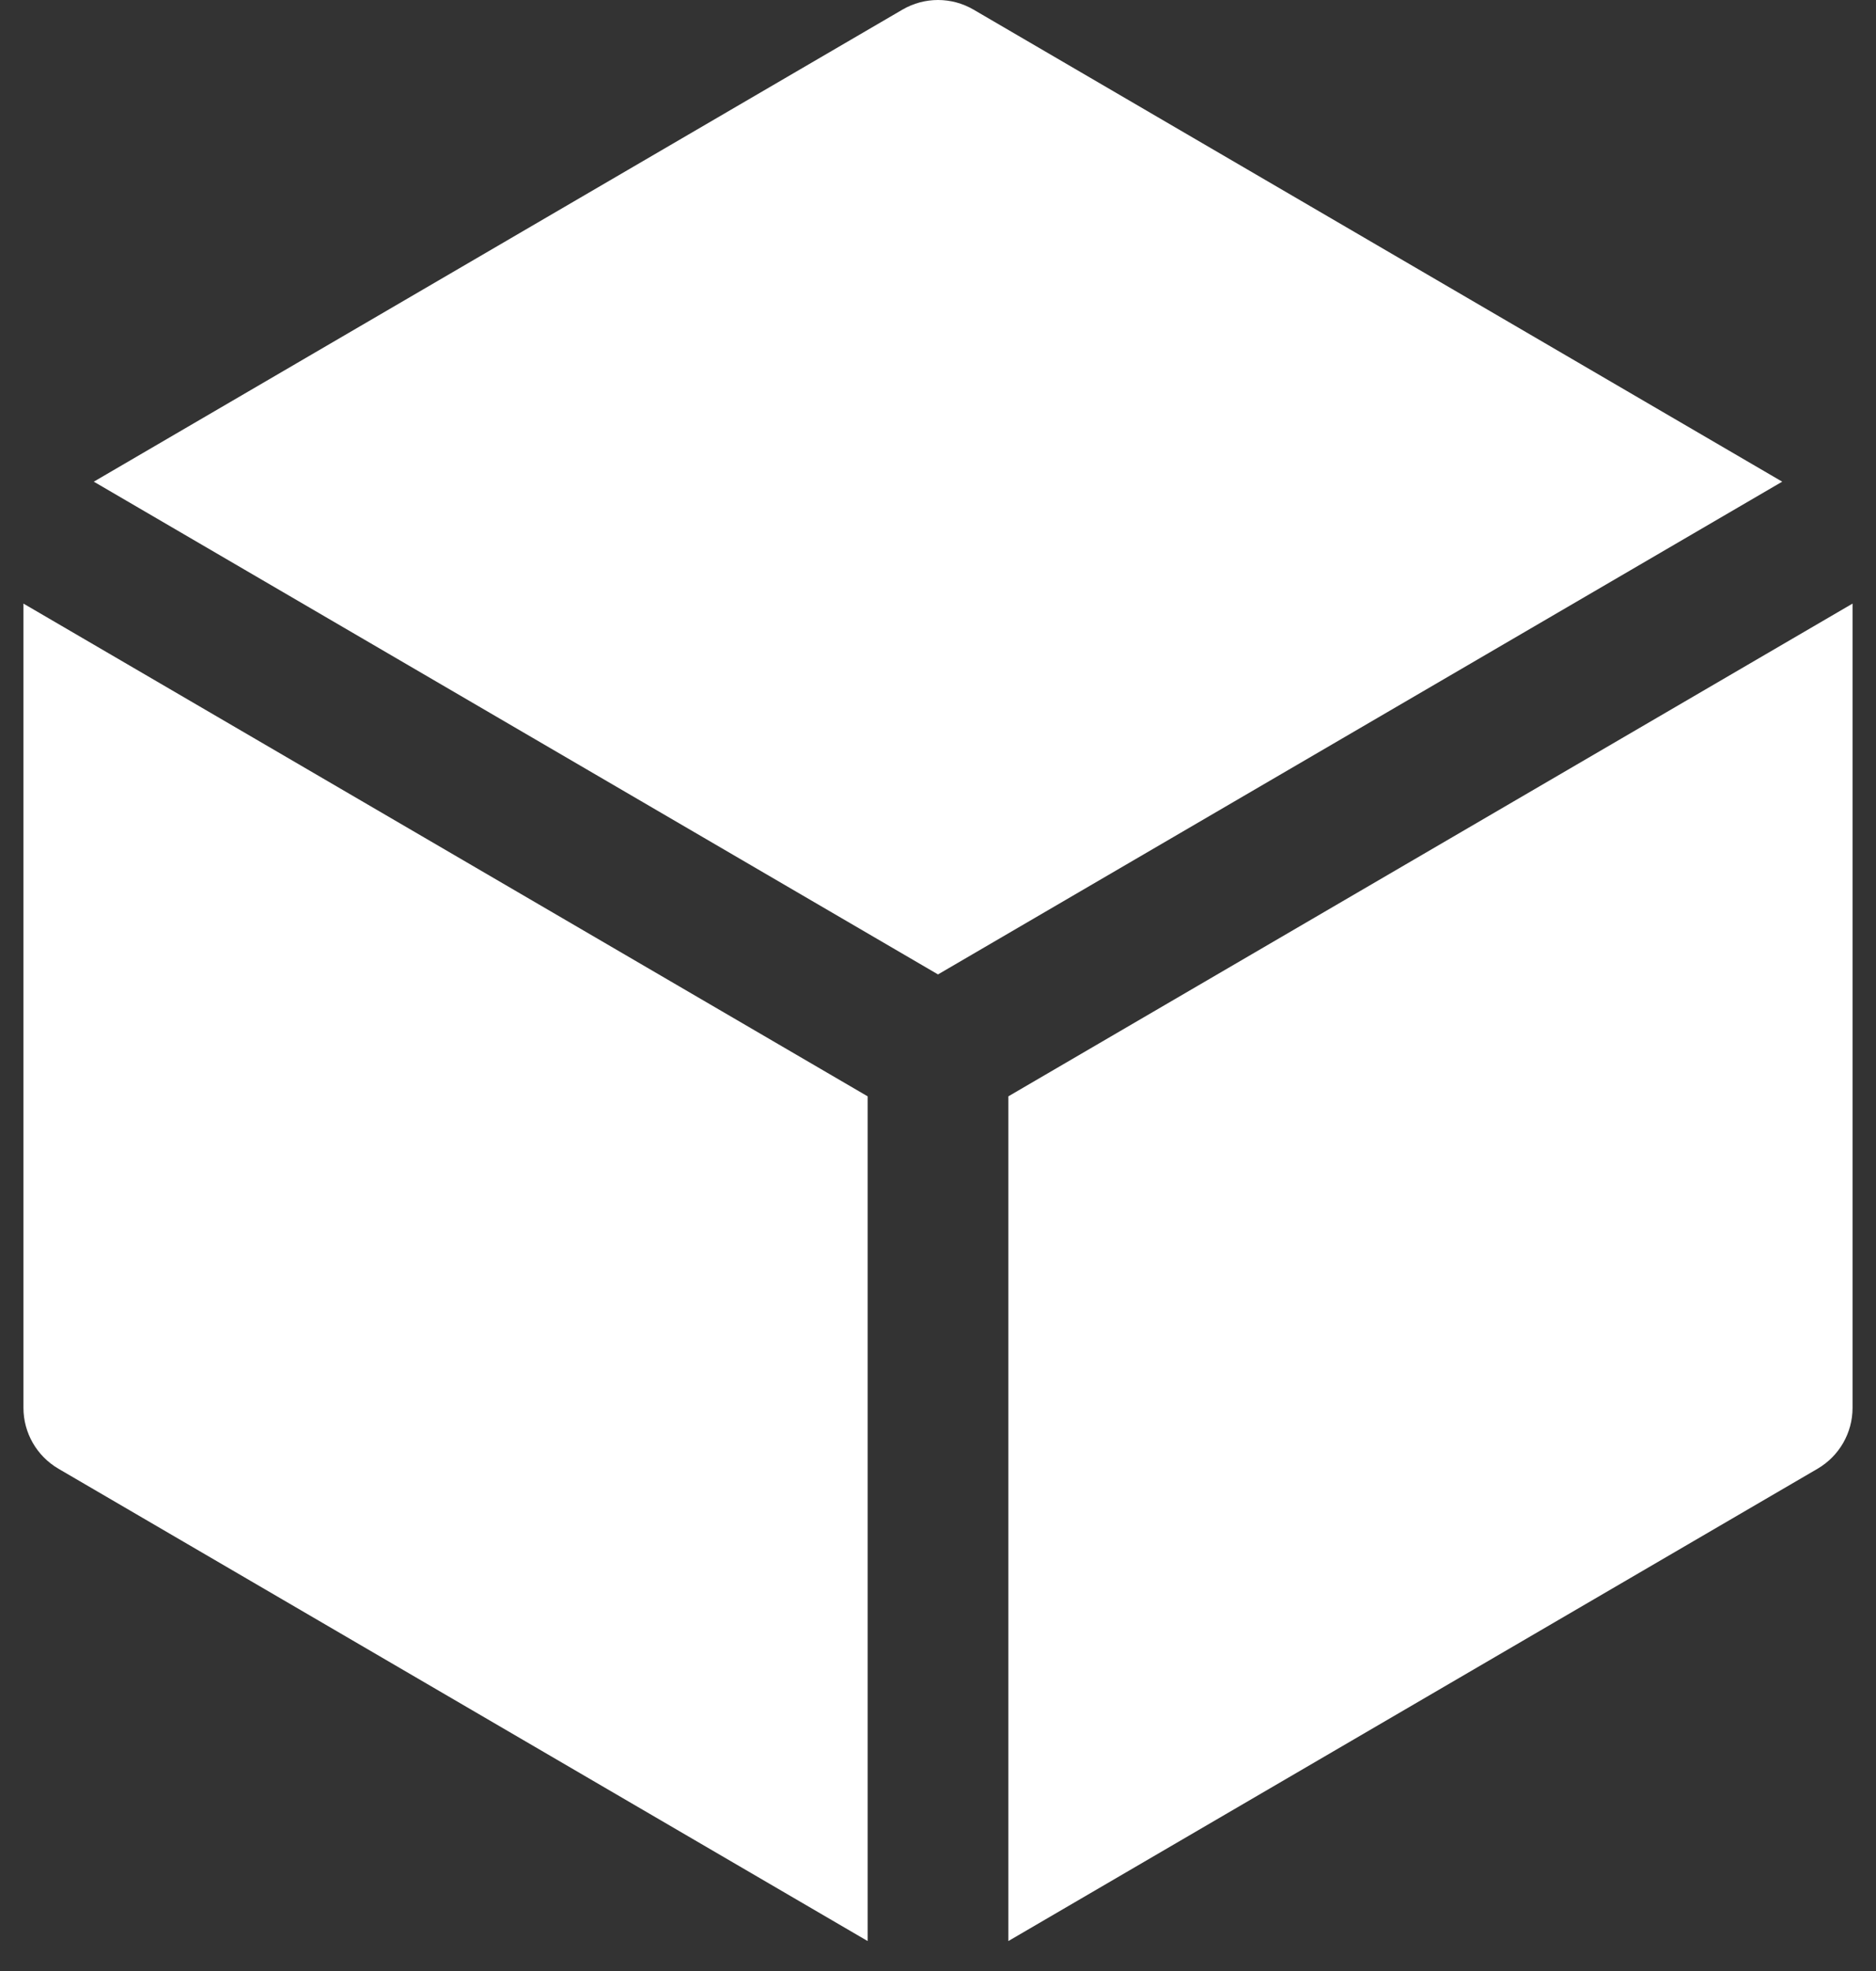<svg width="20" height="21" viewBox="0 0 20 21" fill="none" xmlns="http://www.w3.org/2000/svg">
<rect x="0" y="0" width="20" height="21" fill="#333333" stroke="none"/>
<path d="M10.378 0.102C10.144 -0.034 9.856 -0.034 9.622 0.102L1 5.132L10 10.382L19 5.132L10.378 0.102Z" fill="white"/>
<path d="M19.75 6.431L10.75 11.681V20.681L19.378 15.648C19.608 15.513 19.75 15.267 19.75 15V6.431Z" fill="white"/>
<path d="M9.25 20.681V11.681L0.25 6.431V15C0.25 15.267 0.392 15.513 0.622 15.648L9.25 20.681Z" fill="white"/>
</svg>
